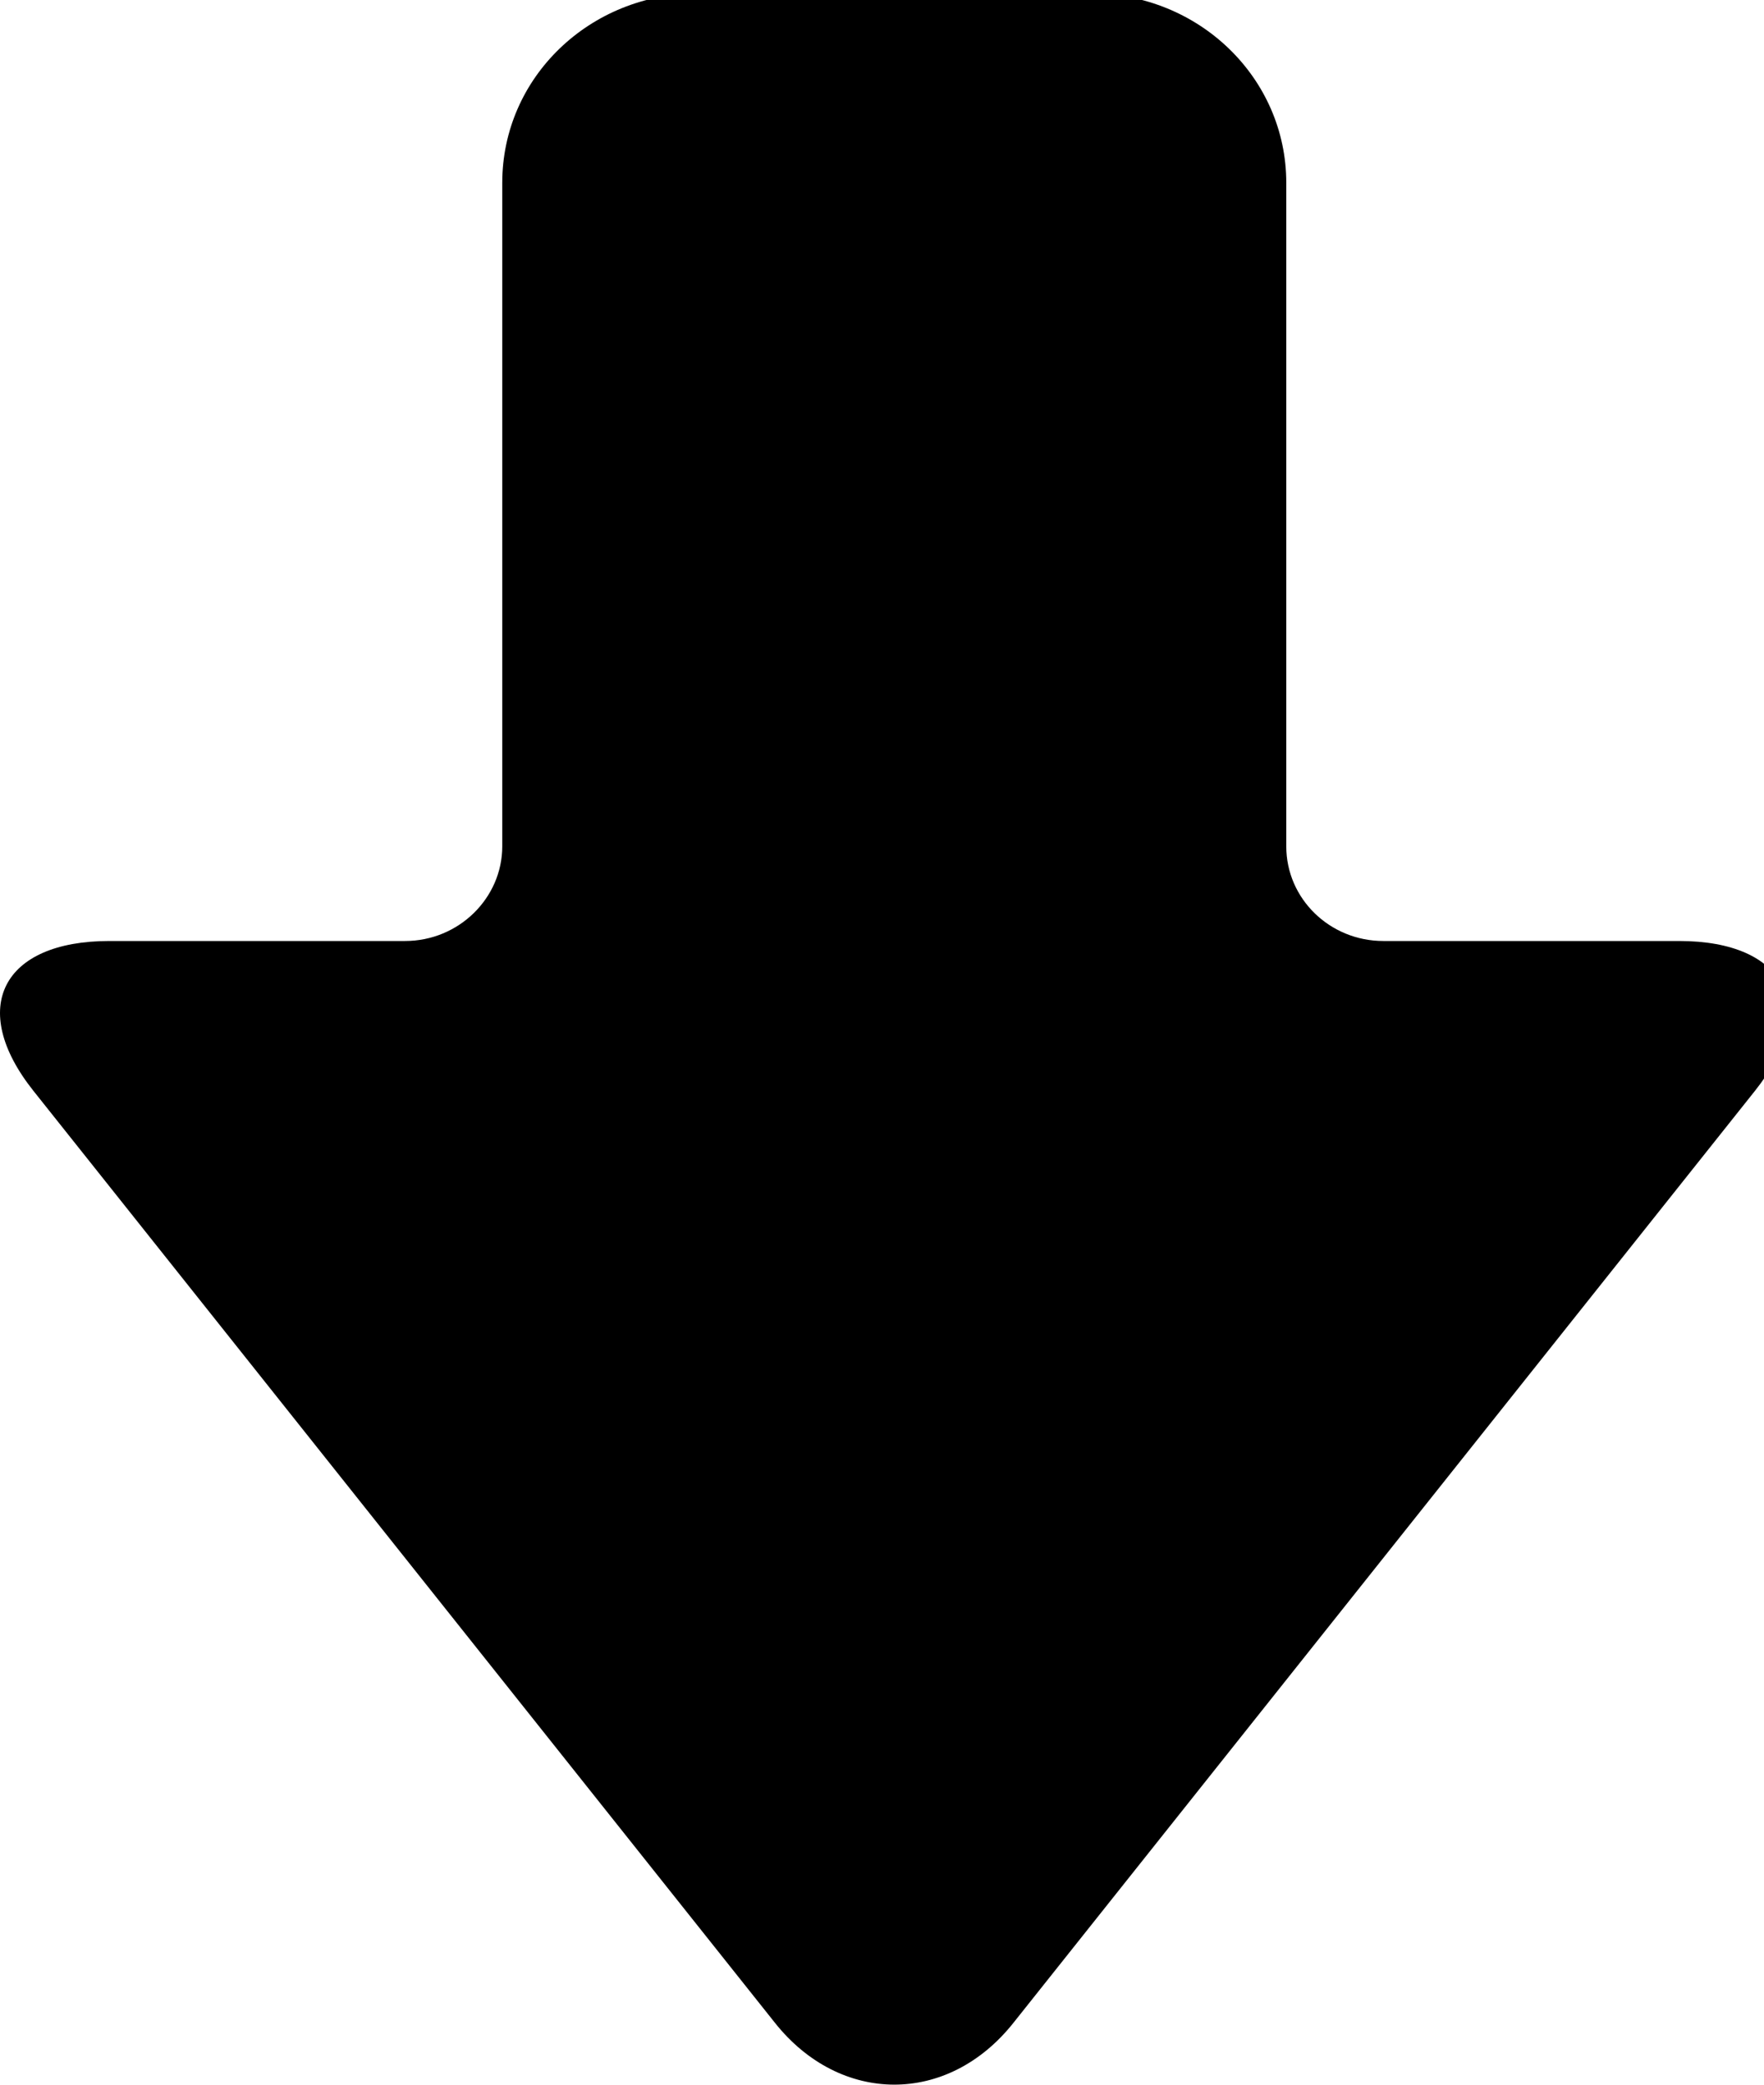<?xml version="1.0" encoding="utf-8" ?>
<svg xmlns="http://www.w3.org/2000/svg" xmlns:xlink="http://www.w3.org/1999/xlink" width="11" height="13">
	<defs>
		<clipPath id="clip_0">
			<rect x="-624" y="-295" width="1440" height="1277" clip-rule="evenodd"/>
		</clipPath>
	</defs>
	<g clip-path="url(#clip_0)">
		<path fill="rgb(0,0,0)" stroke="none" transform="matrix(1 0 0 -1 0 13)" d="M3.132 11.86C3.132 12.517 3.678 13.041 4.353 13.041L6.8 13.041C7.479 13.041 8.021 12.512 8.021 11.86L8.021 7.722C8.021 7.396 8.292 7.132 8.626 7.132L10.471 7.132C11.143 7.132 11.35 6.708 10.944 6.198L6.319 0.385C5.909 -0.131 5.239 -0.125 4.833 0.385L0.208 6.198C-0.202 6.714 0.014 7.132 0.682 7.132L2.526 7.132C2.861 7.132 3.132 7.4 3.132 7.722L3.132 11.86L3.132 11.86Z"/>
	</g>
</svg>
